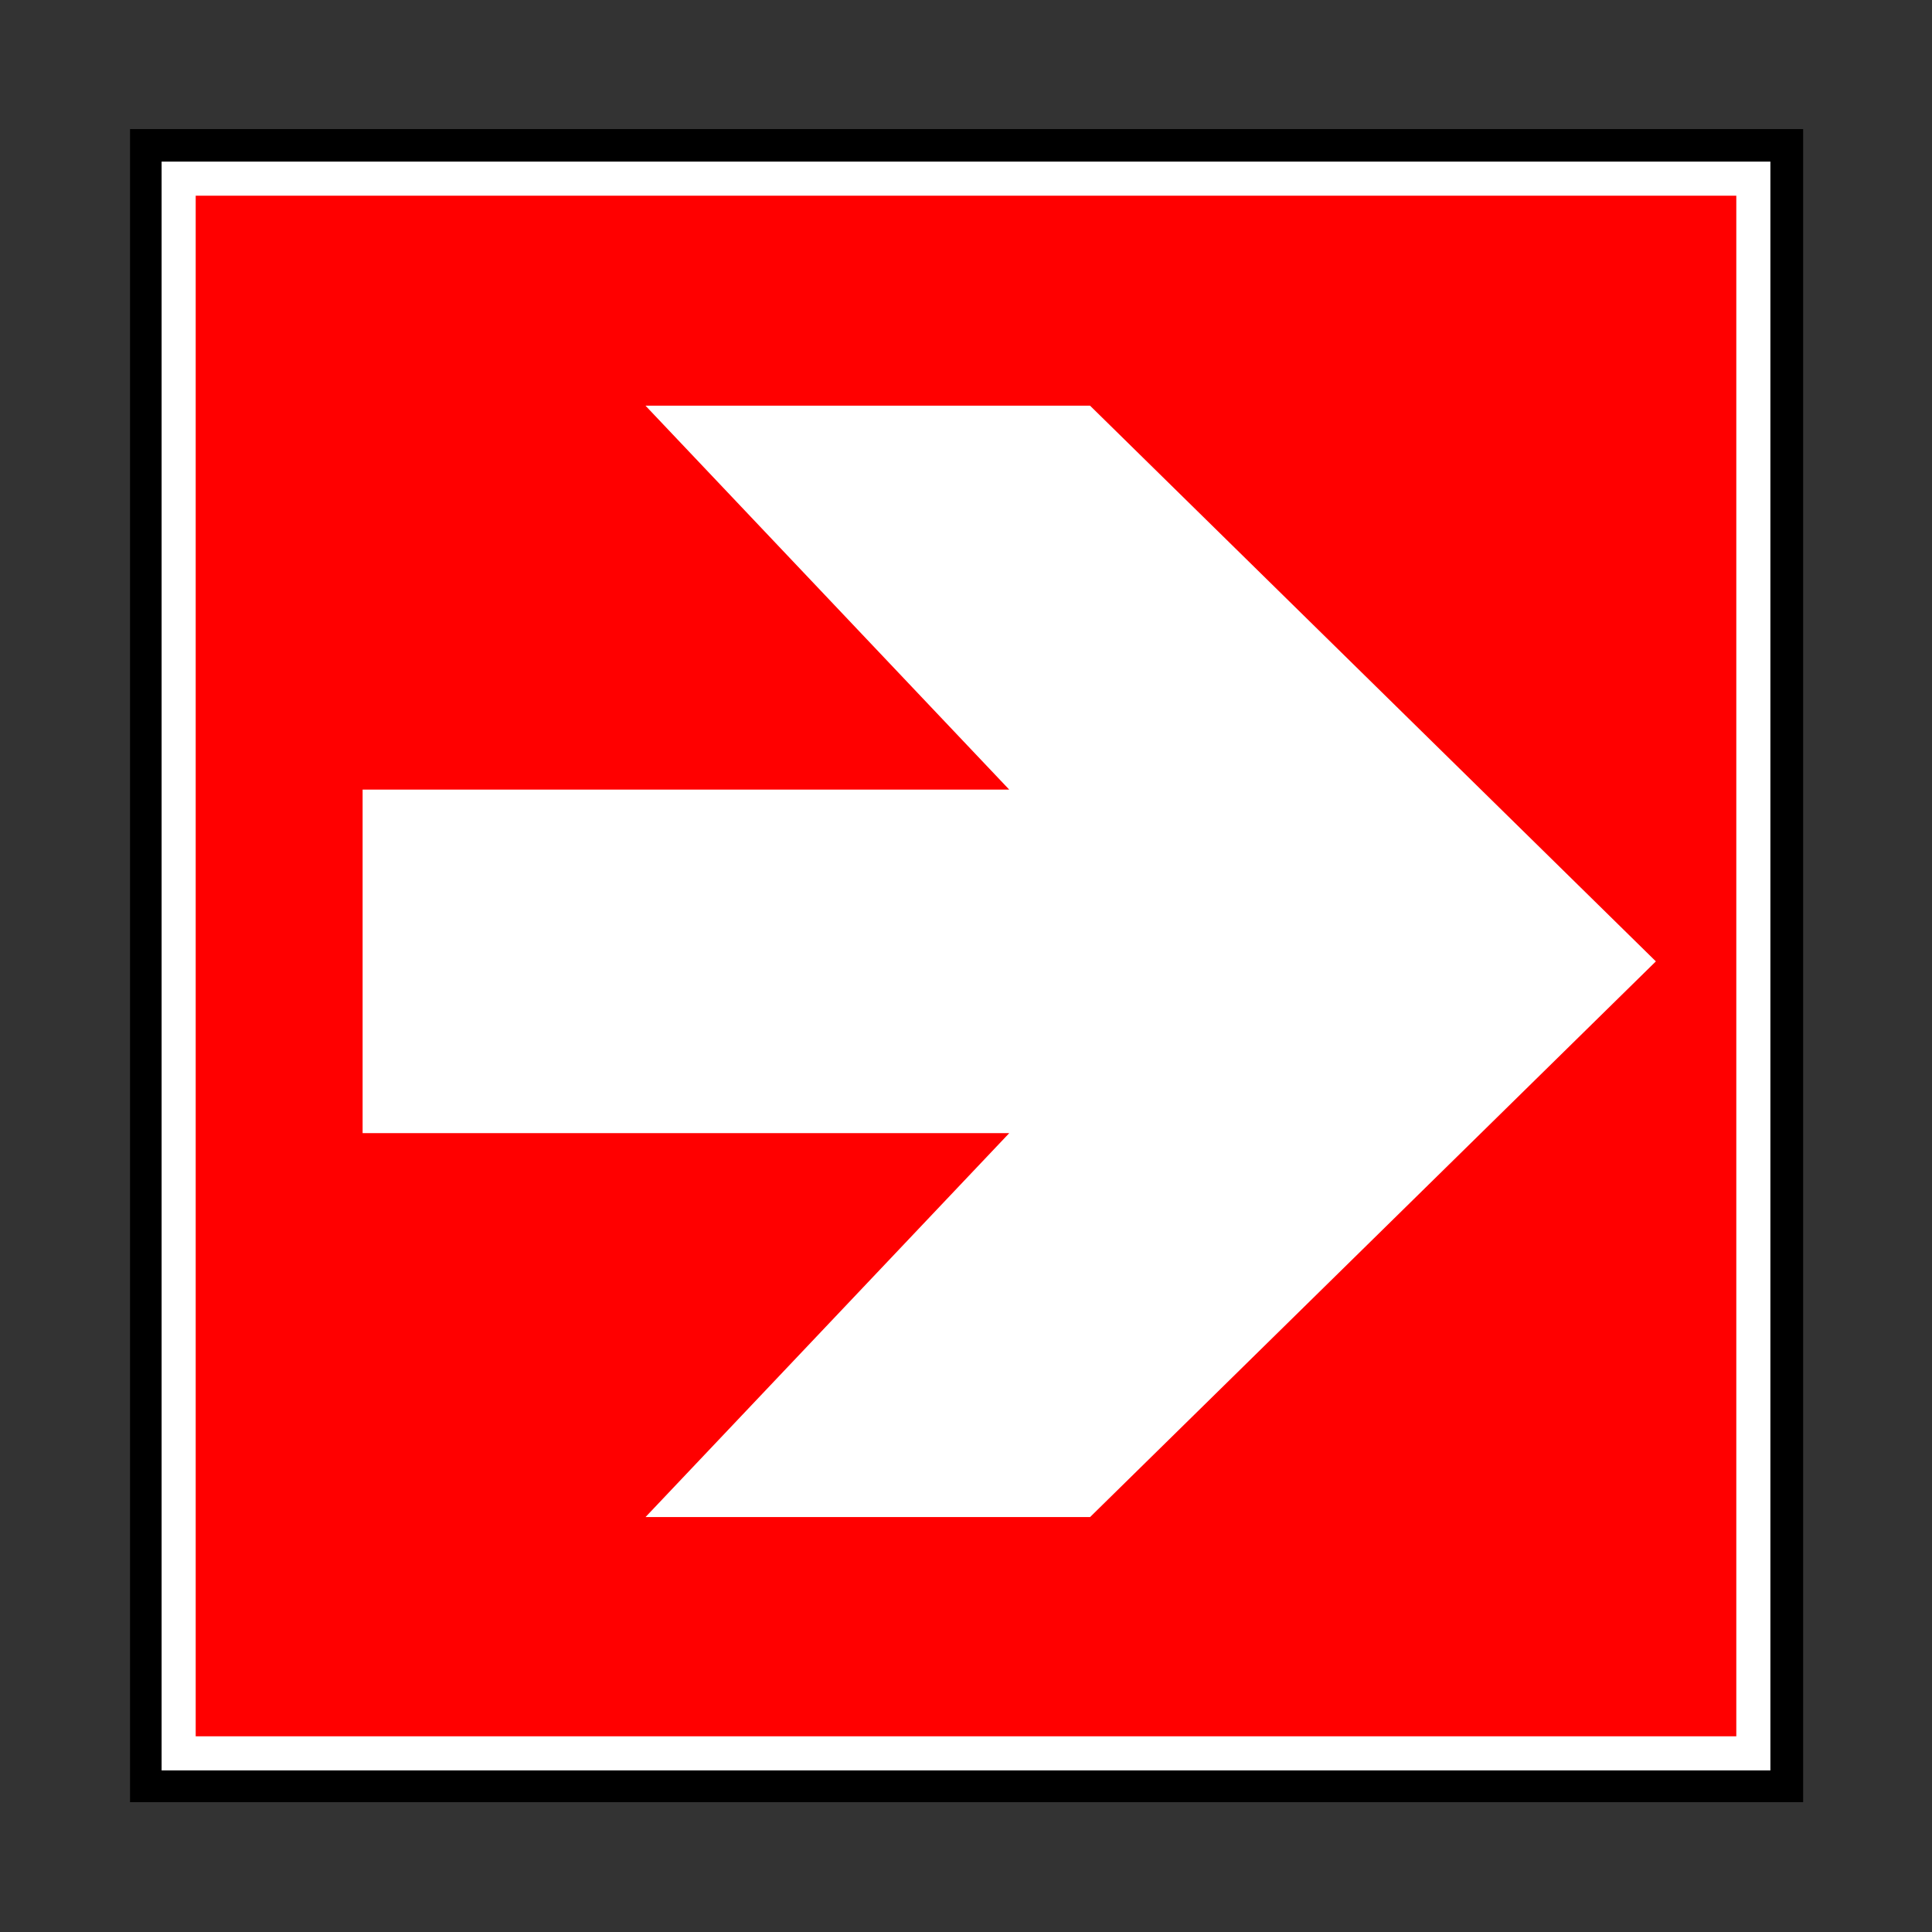 <?xml version="1.0" encoding="UTF-8" standalone="no"?>
<!DOCTYPE svg PUBLIC "-//W3C//DTD SVG 20010904//EN"
"http://www.w3.org/TR/2001/REC-SVG-20010904/DTD/svg10.dtd">
<svg height="163.283" id="svg1" inkscape:version="0.40" sodipodi:docbase="/mnt/donnees/09-Mes_images/Travaux/Travaux vectoriel/pictogrammes/sécu SVG/Lutte incendie" sodipodi:docname="DirectionsASuivre7.svg" sodipodi:version="0.32" width="163.284" xmlns="http://www.w3.org/2000/svg" xmlns:cc="http://web.resource.org/cc/" xmlns:dc="http://purl.org/dc/elements/1.1/" xmlns:inkscape="http://www.inkscape.org/namespaces/inkscape" xmlns:rdf="http://www.w3.org/1999/02/22-rdf-syntax-ns#" xmlns:sodipodi="http://sodipodi.sourceforge.net/DTD/sodipodi-0.dtd" xmlns:xlink="http://www.w3.org/1999/xlink">
  <rect width="100%" height="100%" fill="#333333" stroke="none"/>
  <sodipodi:namedview bordercolor="#666666" borderopacity="1.0" id="base" inkscape:current-layer="svg1" inkscape:cx="65.313599" inkscape:cy="65.313202" inkscape:pageopacity="0.0" inkscape:pageshadow="2" inkscape:window-height="1121" inkscape:window-width="1590" inkscape:window-x="0" inkscape:window-y="0" inkscape:zoom="7.2190612" pagecolor="#ffffff"/>
  <defs id="defs2">
    <marker id="ArrowEnd" markerHeight="3" markerUnits="strokeWidth" markerWidth="4" orient="auto" refX="0" refY="5" viewBox="0 0 10 10">
      <path d="M 0 0 L 10 5 L 0 10 z" id="path4"/>
    </marker>
    <marker id="ArrowStart" markerHeight="3" markerUnits="strokeWidth" markerWidth="4" orient="auto" refX="10" refY="5" viewBox="0 0 10 10">
      <path d="M 10 0 L 0 5 L 10 10 z" id="path6"/>
    </marker>
  </defs>
  <g id="g7">
    <g id="g8">
      <path d="M 152.393 10.907L 10.989 10.907L 10.989 152.31L 152.393 152.31L 152.393 10.907z" id="path9" style="stroke:none; fill:#000000"/>
      <path d="M 148.185 15.099L 15.099 15.099L 15.099 148.185L 148.185 148.185L 148.185 15.099z" id="path10" style="stroke:#ffffff; stroke-width:2.881; fill:#ff0000"/>
    </g>
    <path d="M 30.646,85.396 L 30.646,66.735 L 85.296,66.735 L 54.555,34.287 L 92.127,34.287 L 139.947,81.252 L 92.127,128.217 L 54.555,128.217 L 85.296,95.769 L 30.646,95.769 L 30.646,80.398 L 30.646,85.396 z " id="path11" sodipodi:nodetypes="cccccccccccc" style="stroke:none; fill:#ffffff"/>
  </g>
</svg>

